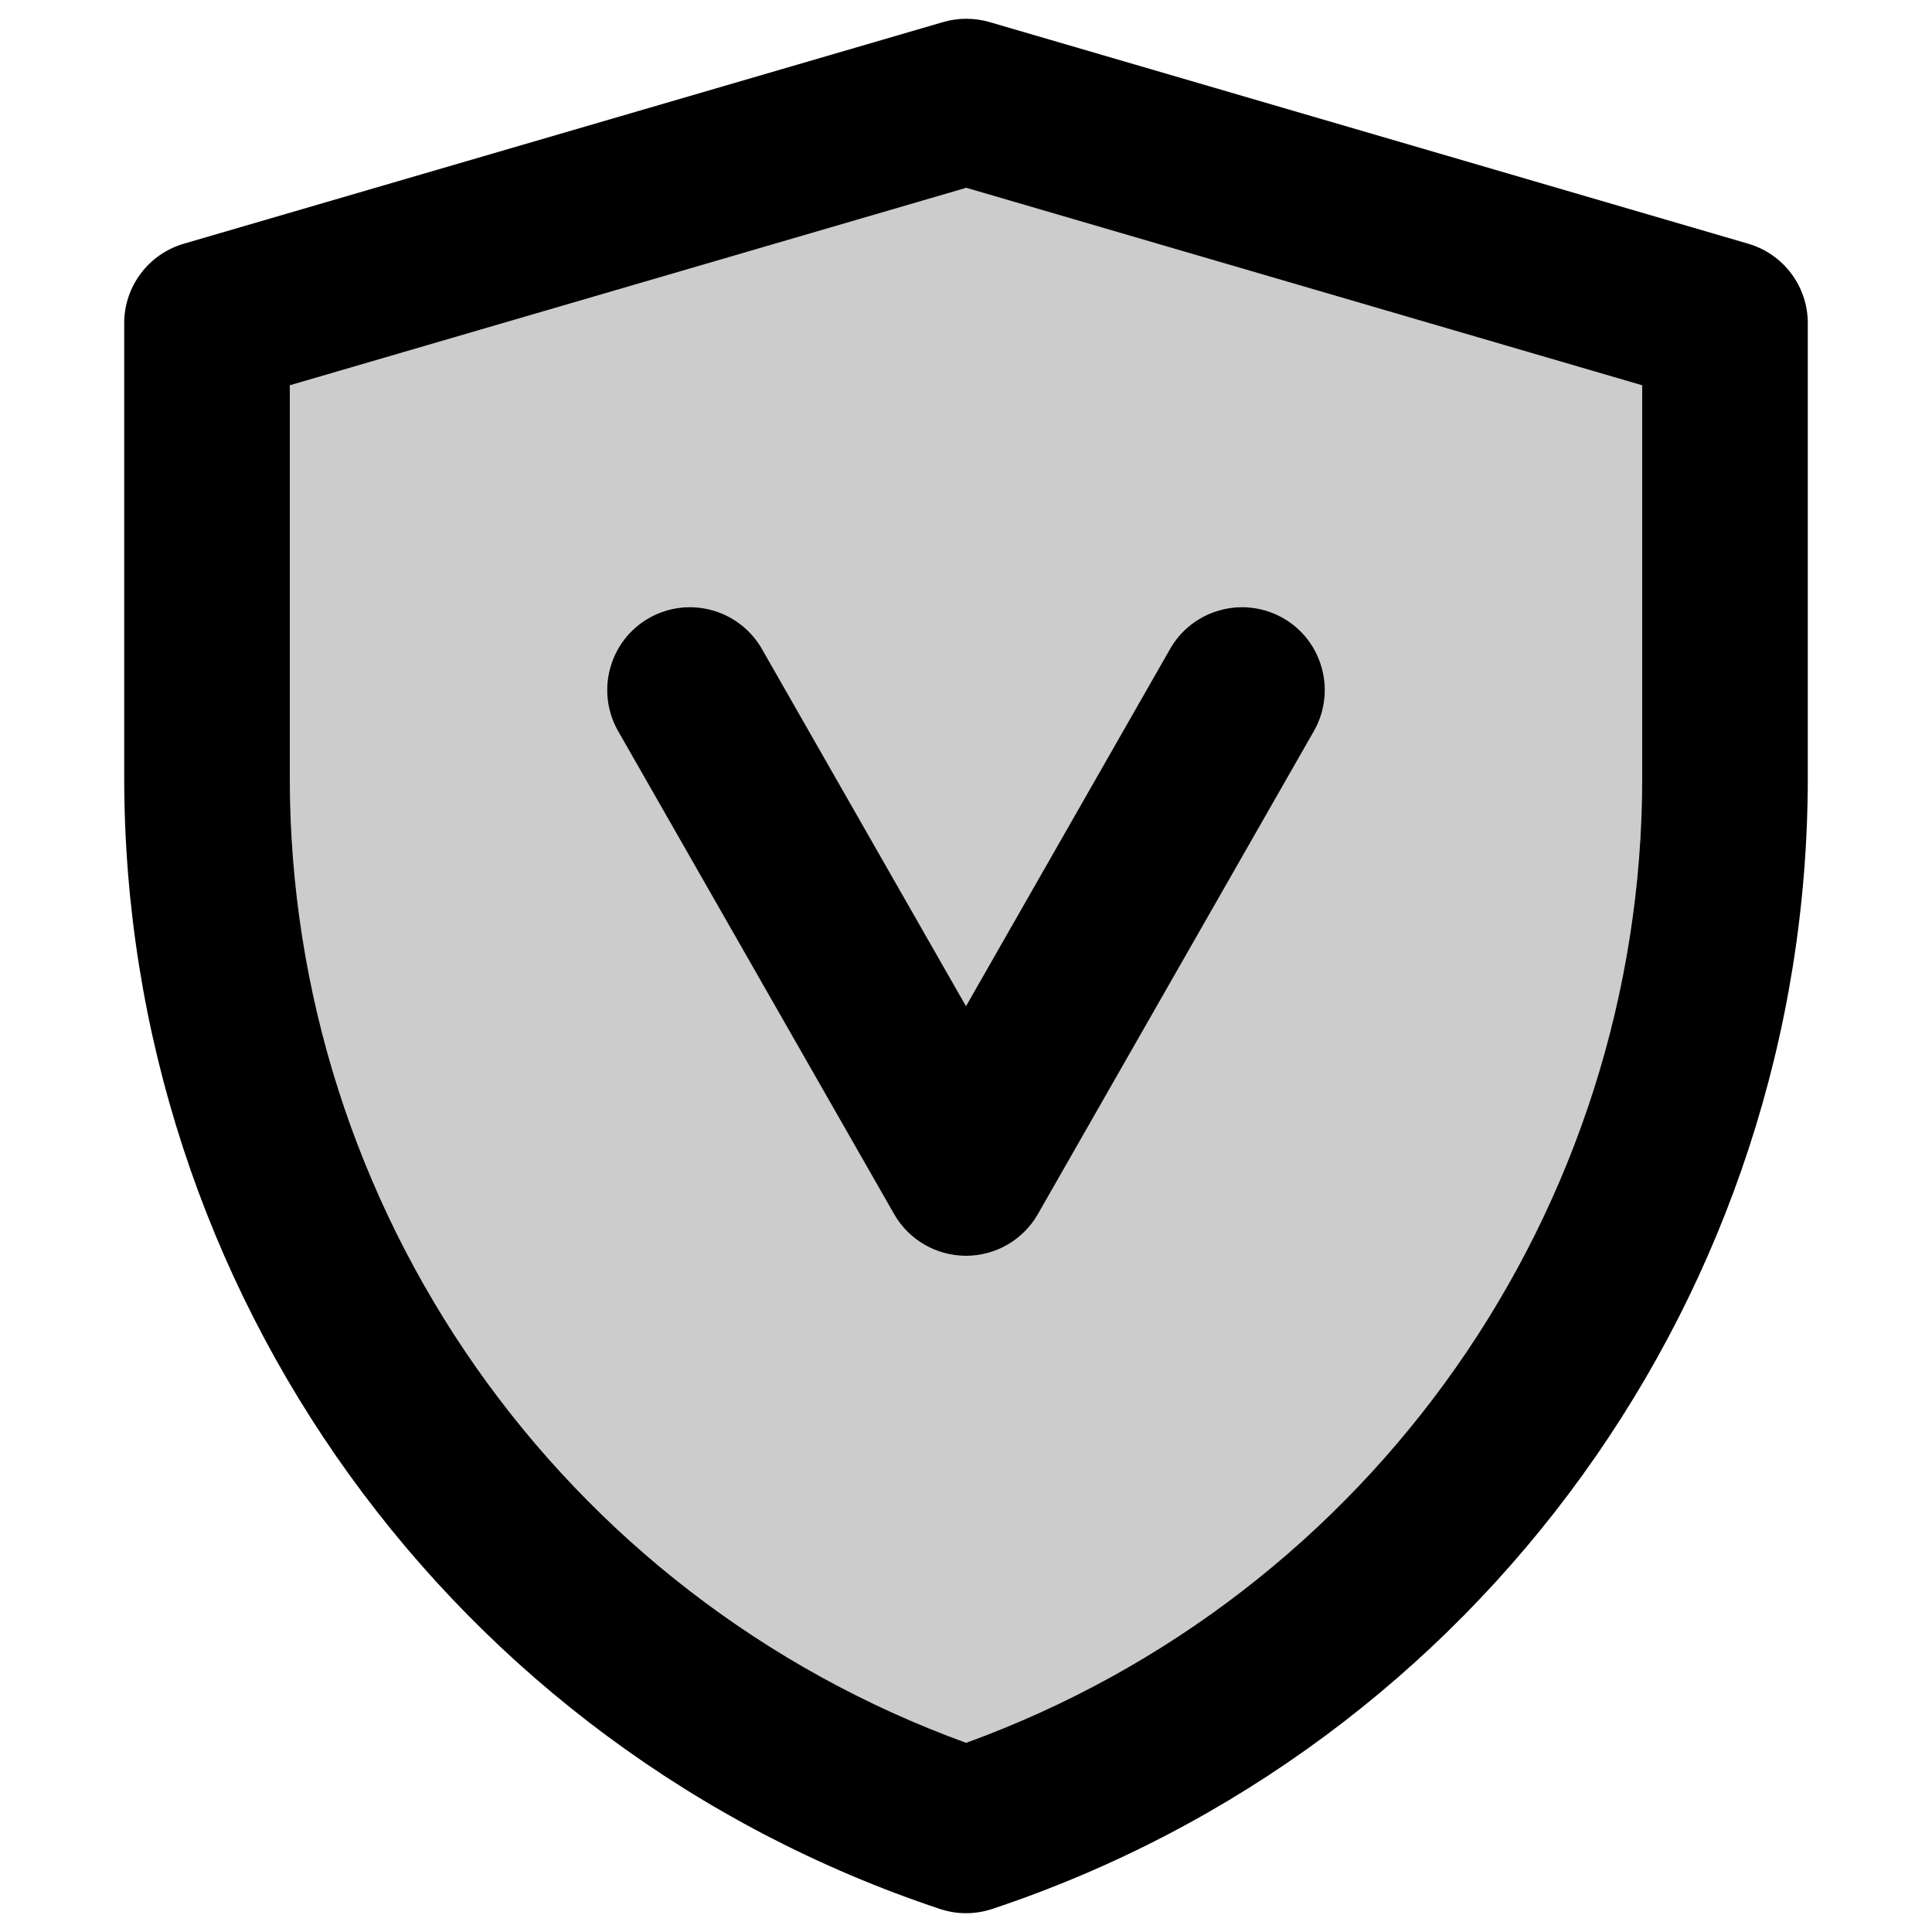 <svg xmlns="http://www.w3.org/2000/svg" width="14" height="14" viewBox="0 0 14 14" fill="none">
  <path opacity="0.2" fill-rule="evenodd" clip-rule="evenodd" d="M2.1 5.634V2.792L7.003 1.361L11.9 2.792V5.635C11.9 8.771 9.935 11.563 7.001 12.629C4.066 11.563 2.1 8.771 2.1 5.634ZM5.521 4.702C5.357 4.415 4.99 4.315 4.702 4.479C4.415 4.643 4.315 5.01 4.479 5.298L6.479 8.798C6.586 8.985 6.785 9.1 7 9.1C7.215 9.1 7.414 8.985 7.521 8.798L9.521 5.298C9.685 5.01 9.585 4.643 9.298 4.479C9.01 4.315 8.644 4.415 8.479 4.702L7 7.291L5.521 4.702Z" fill="black"/>
  <path fill-rule="evenodd" clip-rule="evenodd" d="M7.171 0.16C7.061 0.128 6.944 0.128 6.834 0.16L1.332 1.766C1.076 1.841 0.9 2.075 0.9 2.342V5.634C0.9 9.354 3.281 12.657 6.811 13.833C6.934 13.874 7.067 13.874 7.19 13.833C10.719 12.657 13.1 9.355 13.1 5.635V2.342C13.1 2.075 12.924 1.841 12.668 1.766L7.171 0.16ZM2.1 5.634V2.792L7.002 1.361L11.9 2.792V5.635C11.9 8.771 9.935 11.563 7.001 12.629C4.066 11.563 2.1 8.771 2.1 5.634ZM5.521 4.702C5.356 4.415 4.99 4.315 4.702 4.479C4.415 4.643 4.315 5.01 4.479 5.298L6.479 8.798C6.586 8.985 6.785 9.1 7 9.1C7.215 9.1 7.414 8.985 7.521 8.798L9.521 5.298C9.685 5.01 9.585 4.643 9.298 4.479C9.01 4.315 8.643 4.415 8.479 4.702L7 7.291L5.521 4.702Z" fill="black"/>
</svg>
